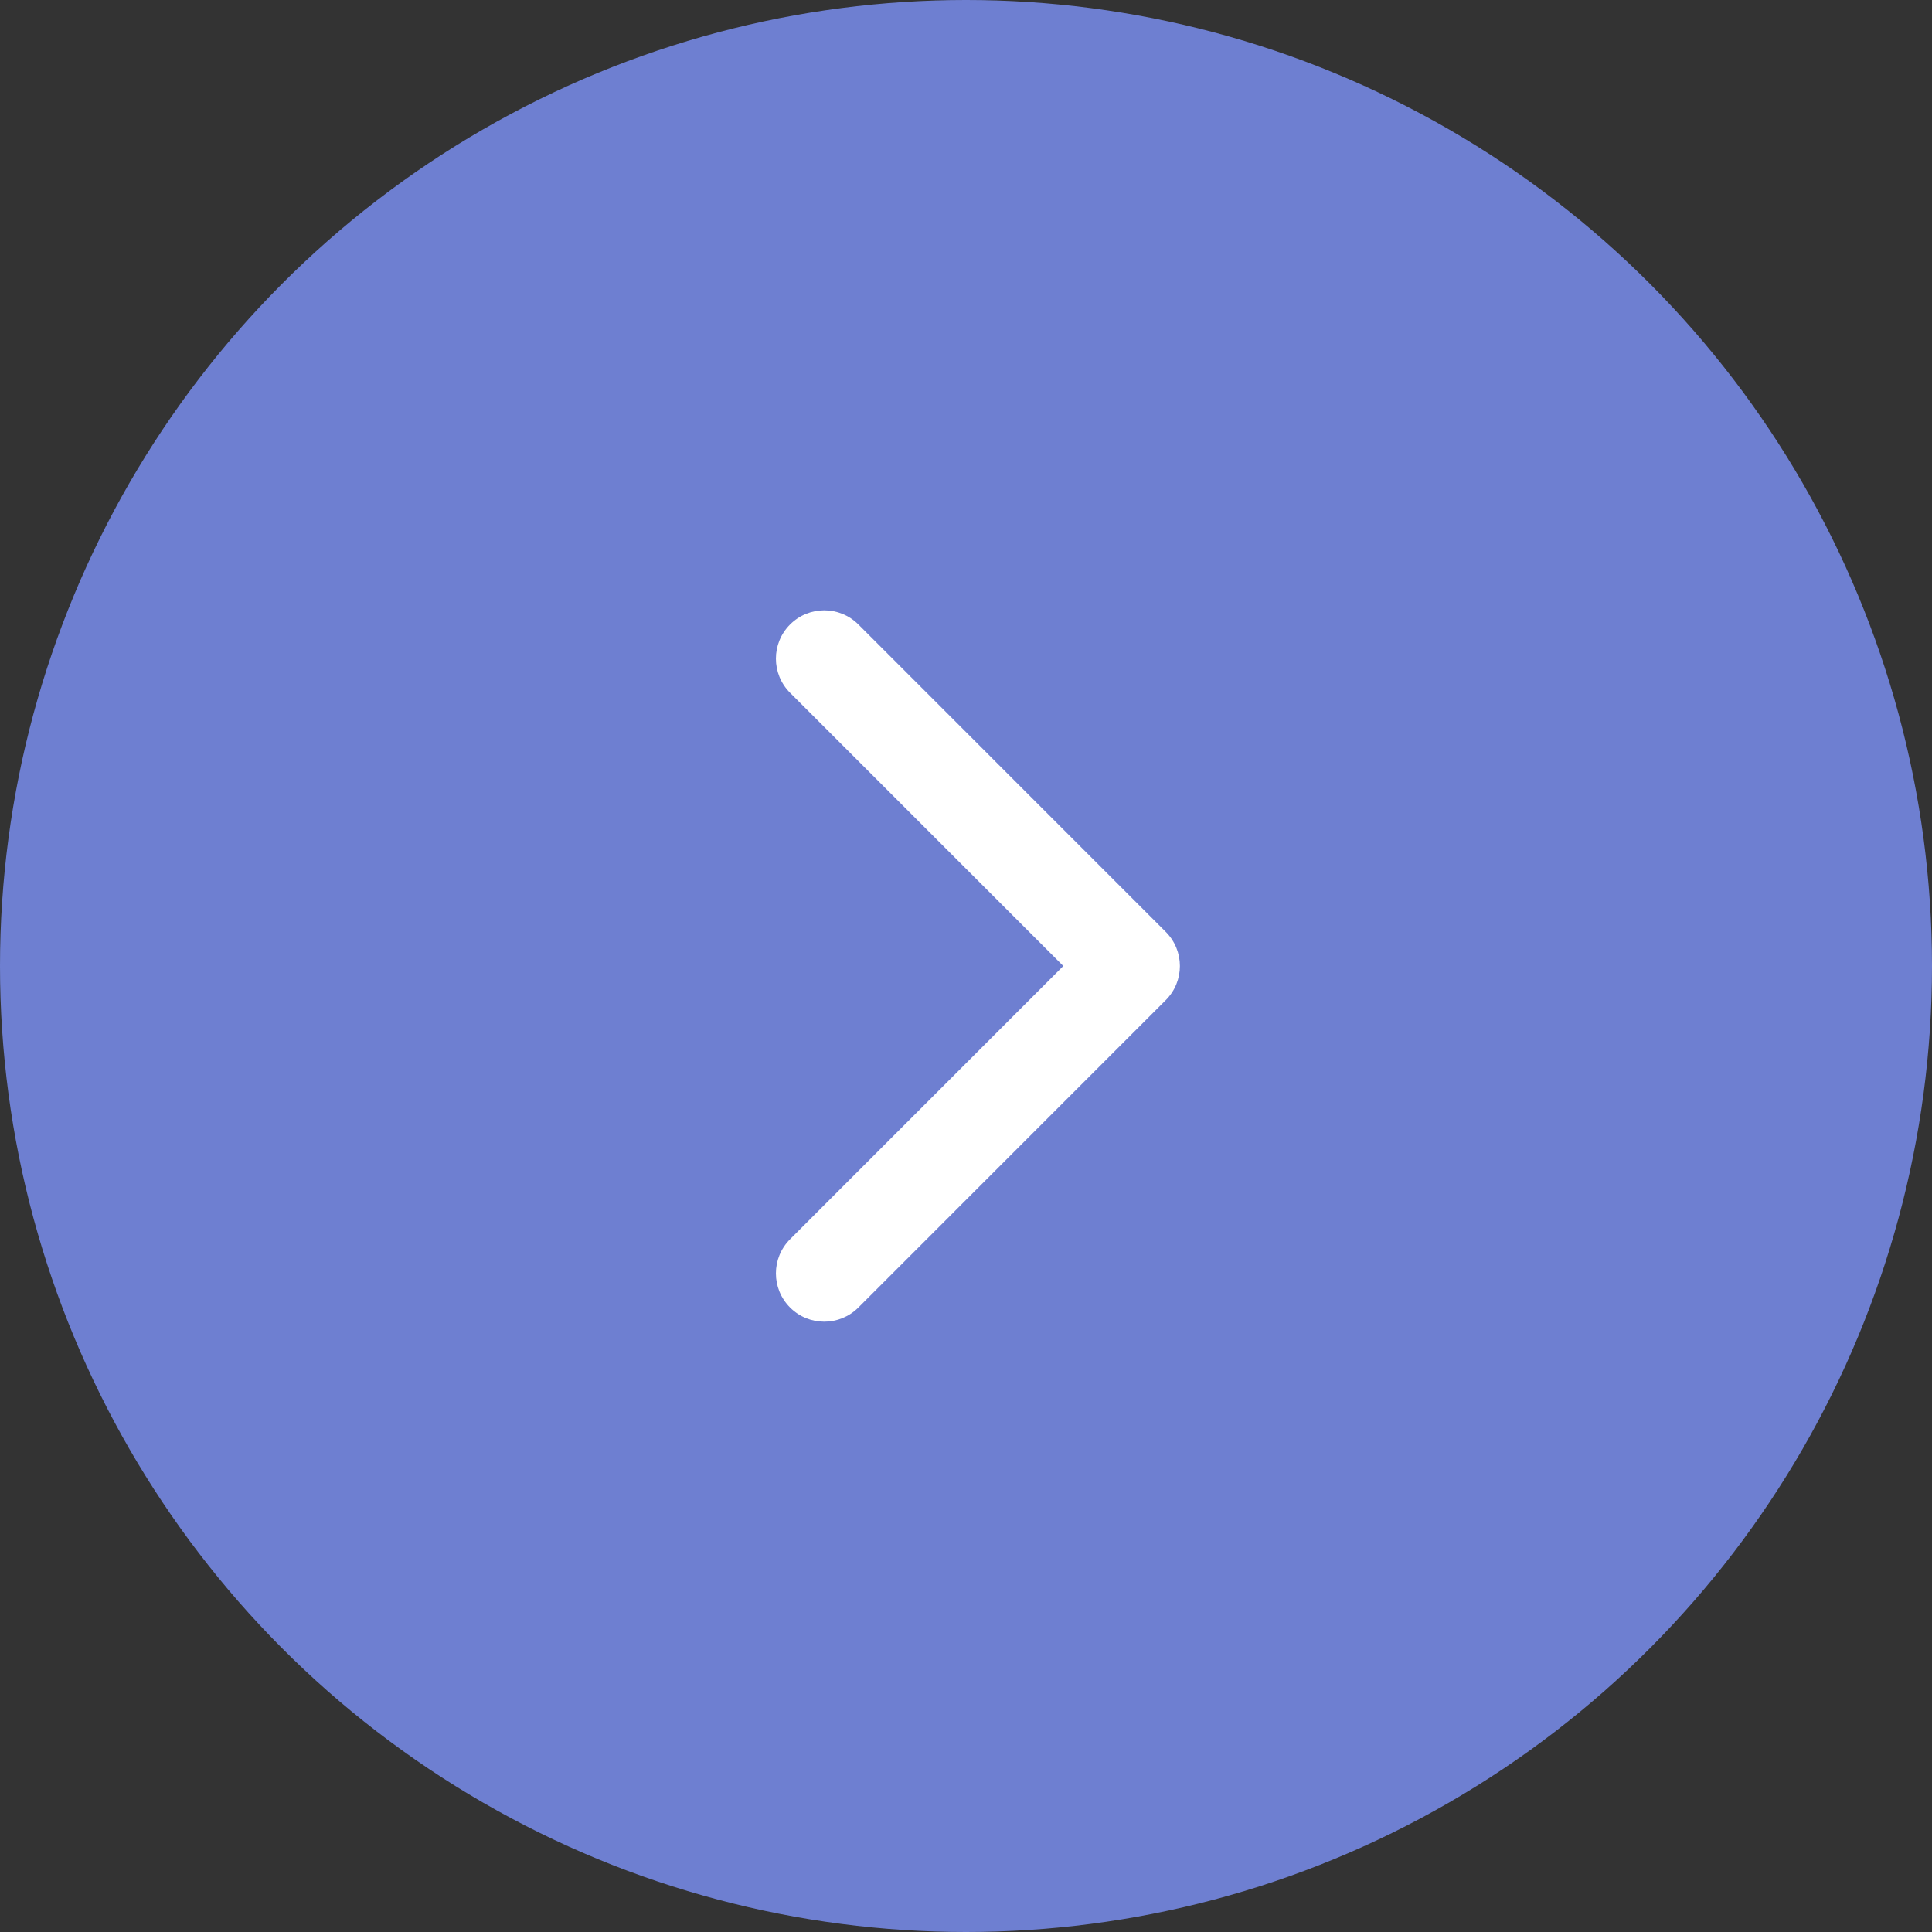 <svg width="70" height="70" viewBox="0 0 70 70" fill="none" xmlns="http://www.w3.org/2000/svg">
<rect x="0" y="0" width="70" height="70" fill="#333333" stroke="none"/>
<circle cx="35" cy="35" r="35" fill="#6E7FD1"/>
<path d="M42.237 36.237C42.921 35.554 42.921 34.446 42.237 33.763L31.101 22.626C30.417 21.942 29.309 21.942 28.626 22.626C27.942 23.309 27.942 24.417 28.626 25.101L38.525 35L28.626 44.9C27.942 45.583 27.942 46.691 28.626 47.374C29.309 48.058 30.417 48.058 31.101 47.374L42.237 36.237ZM39 36.75H41V33.25H39V36.75Z" fill="white"/>
</svg>
